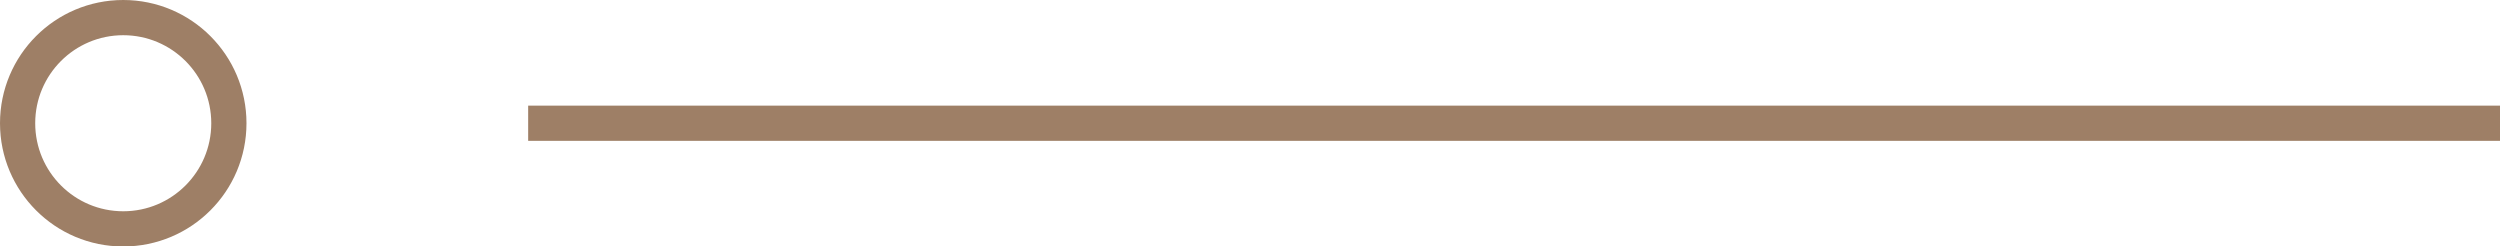 <svg width="71" height="7" viewBox="0 0 71 7" fill="none" xmlns="http://www.w3.org/2000/svg">
<rect x="15" y="3" width="56" height="1" fill="#9E7F66"/>
<path d="M6.5 3.5C6.5 5.157 5.157 6.5 3.5 6.5C1.843 6.5 0.5 5.157 0.5 3.5C0.5 1.843 1.843 0.5 3.5 0.5C5.157 0.5 6.5 1.843 6.5 3.5Z" stroke="#9E7F66"/>
</svg>
